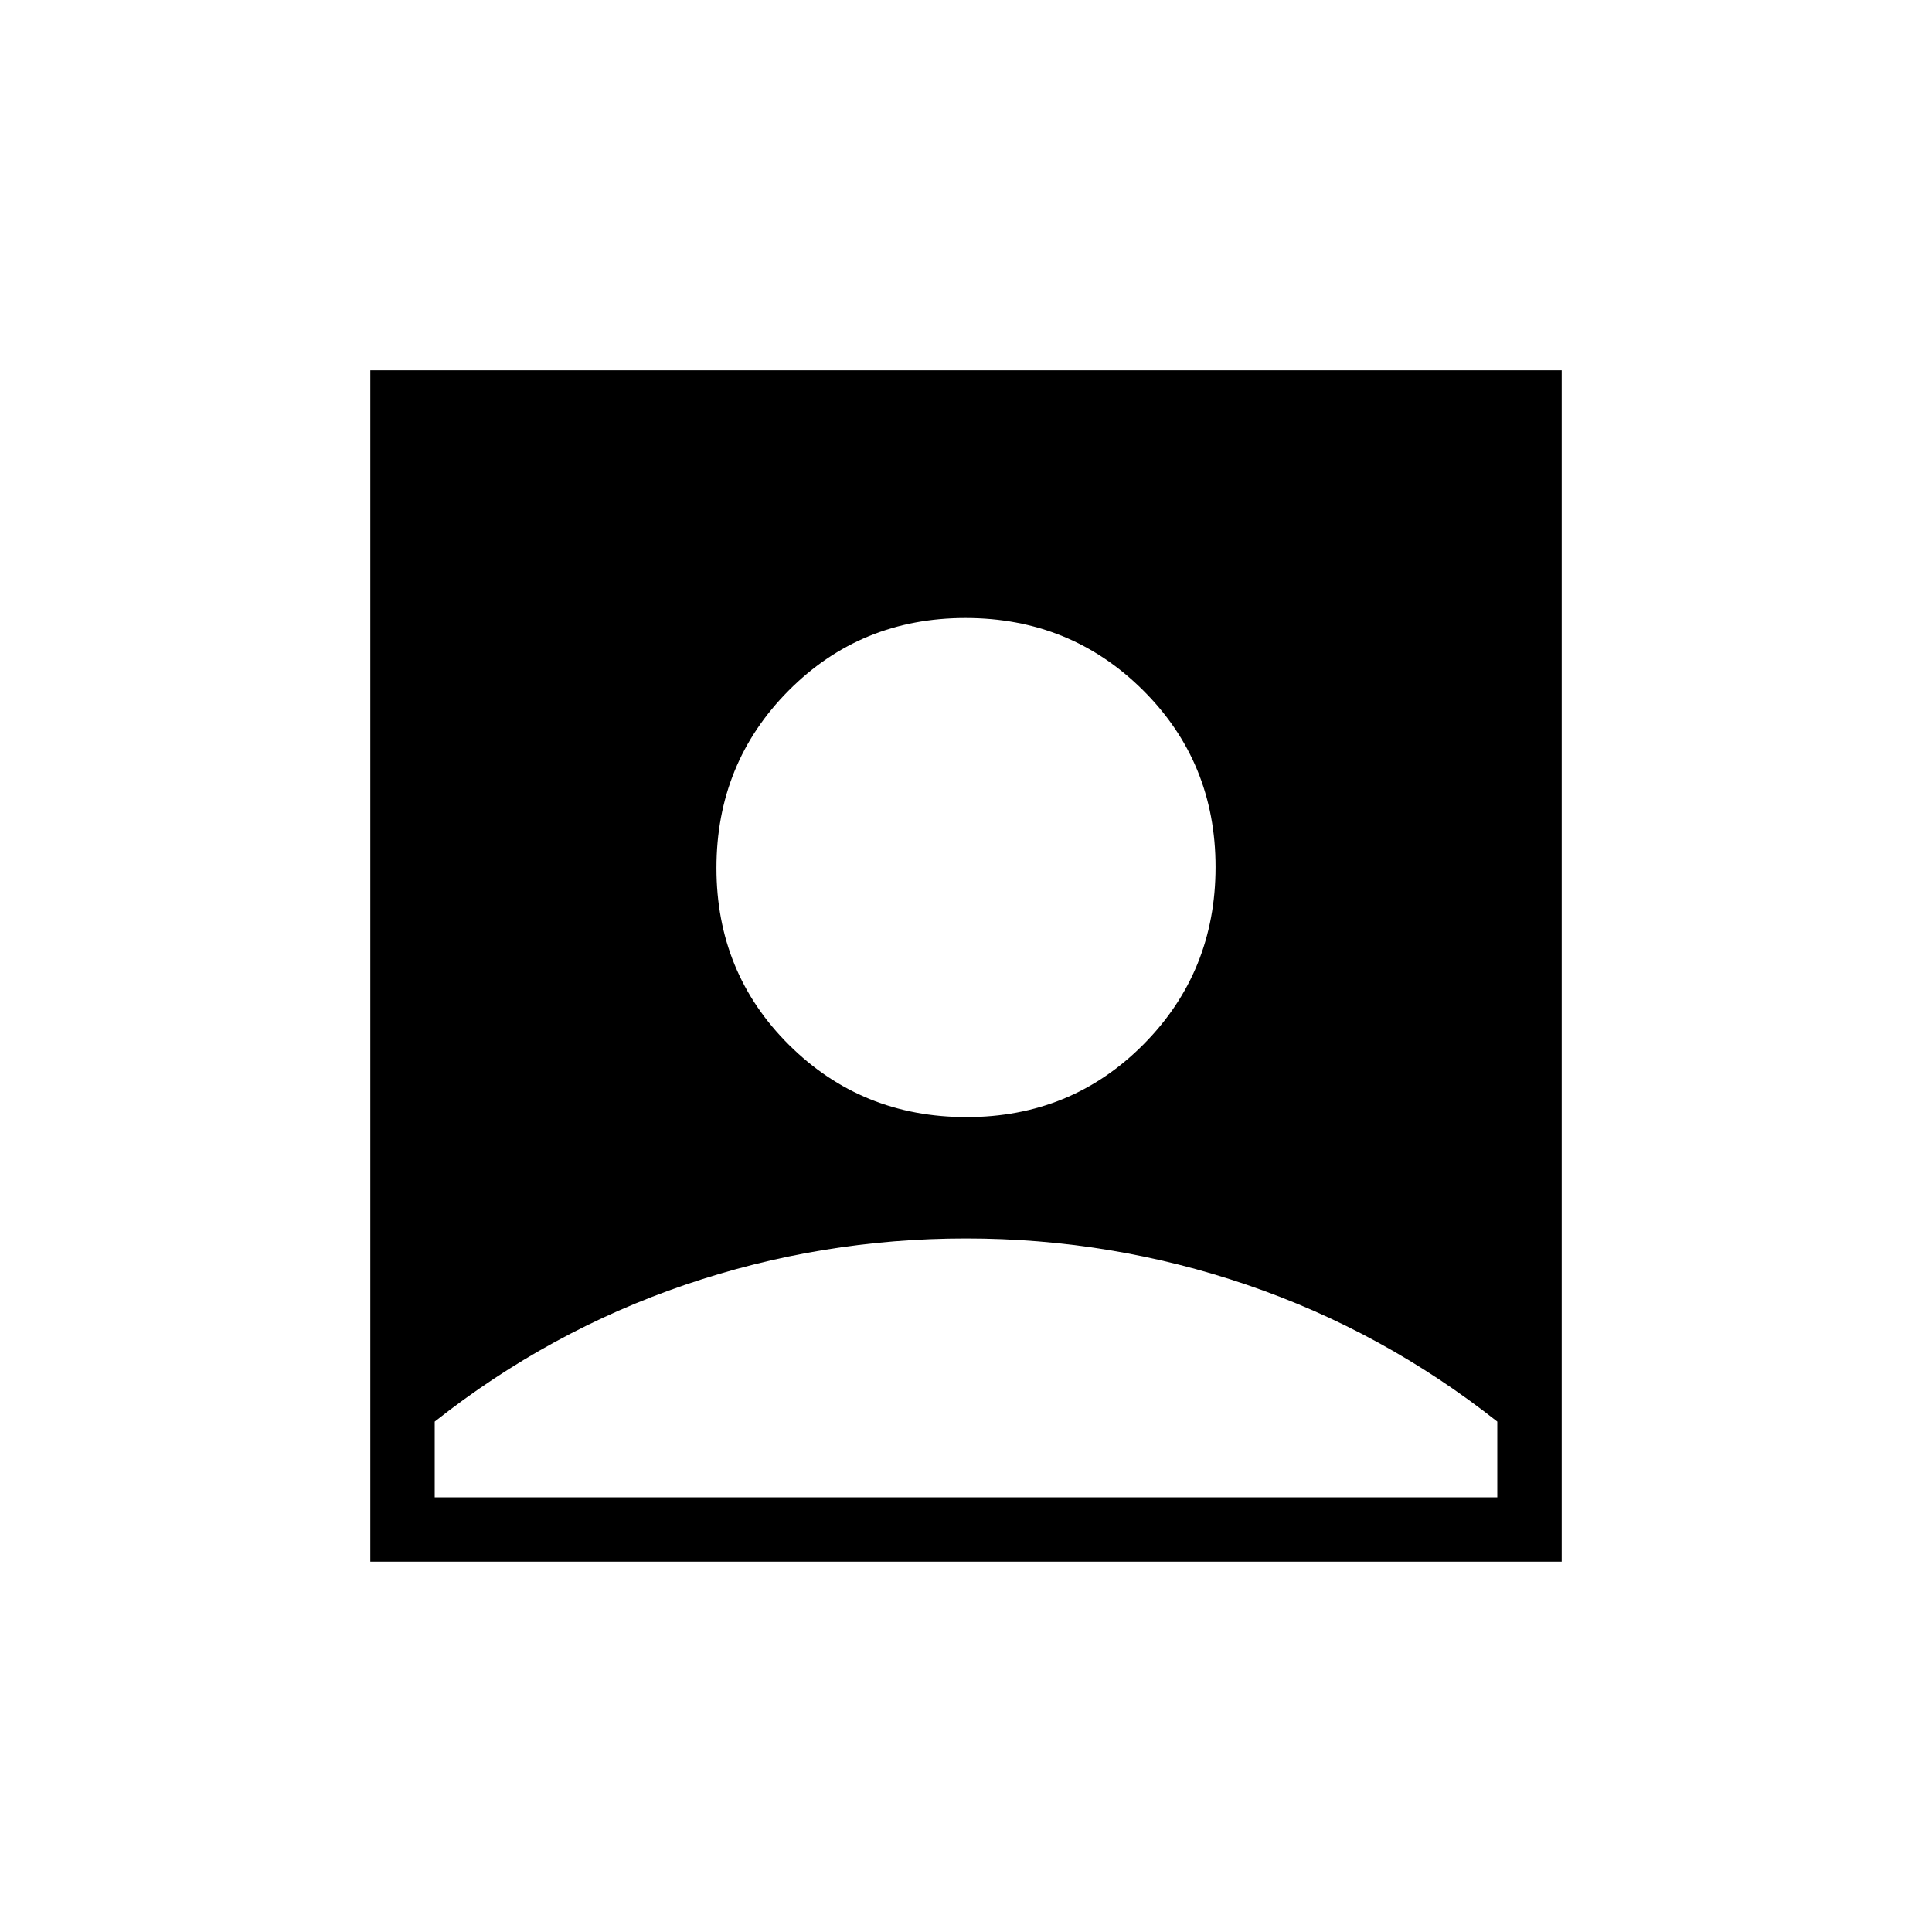 <svg xmlns="http://www.w3.org/2000/svg" height="20" viewBox="0 -960 960 960" width="20"><path d="M480.242-404.923q52.066 0 87.912-36.089Q604-477.1 604-529.166q0-52.065-36.089-87.911-36.088-35.846-88.153-35.846-52.066 0-87.912 36.088Q356-580.746 356-528.681q0 52.066 36.089 87.912 36.088 35.846 88.153 35.846ZM184-184v-592h592v592H184Zm32-32h528v-37.615q-57-45-124.5-68t-139.5-23q-72 0-139.5 23t-124.5 68V-216Z"/></svg>